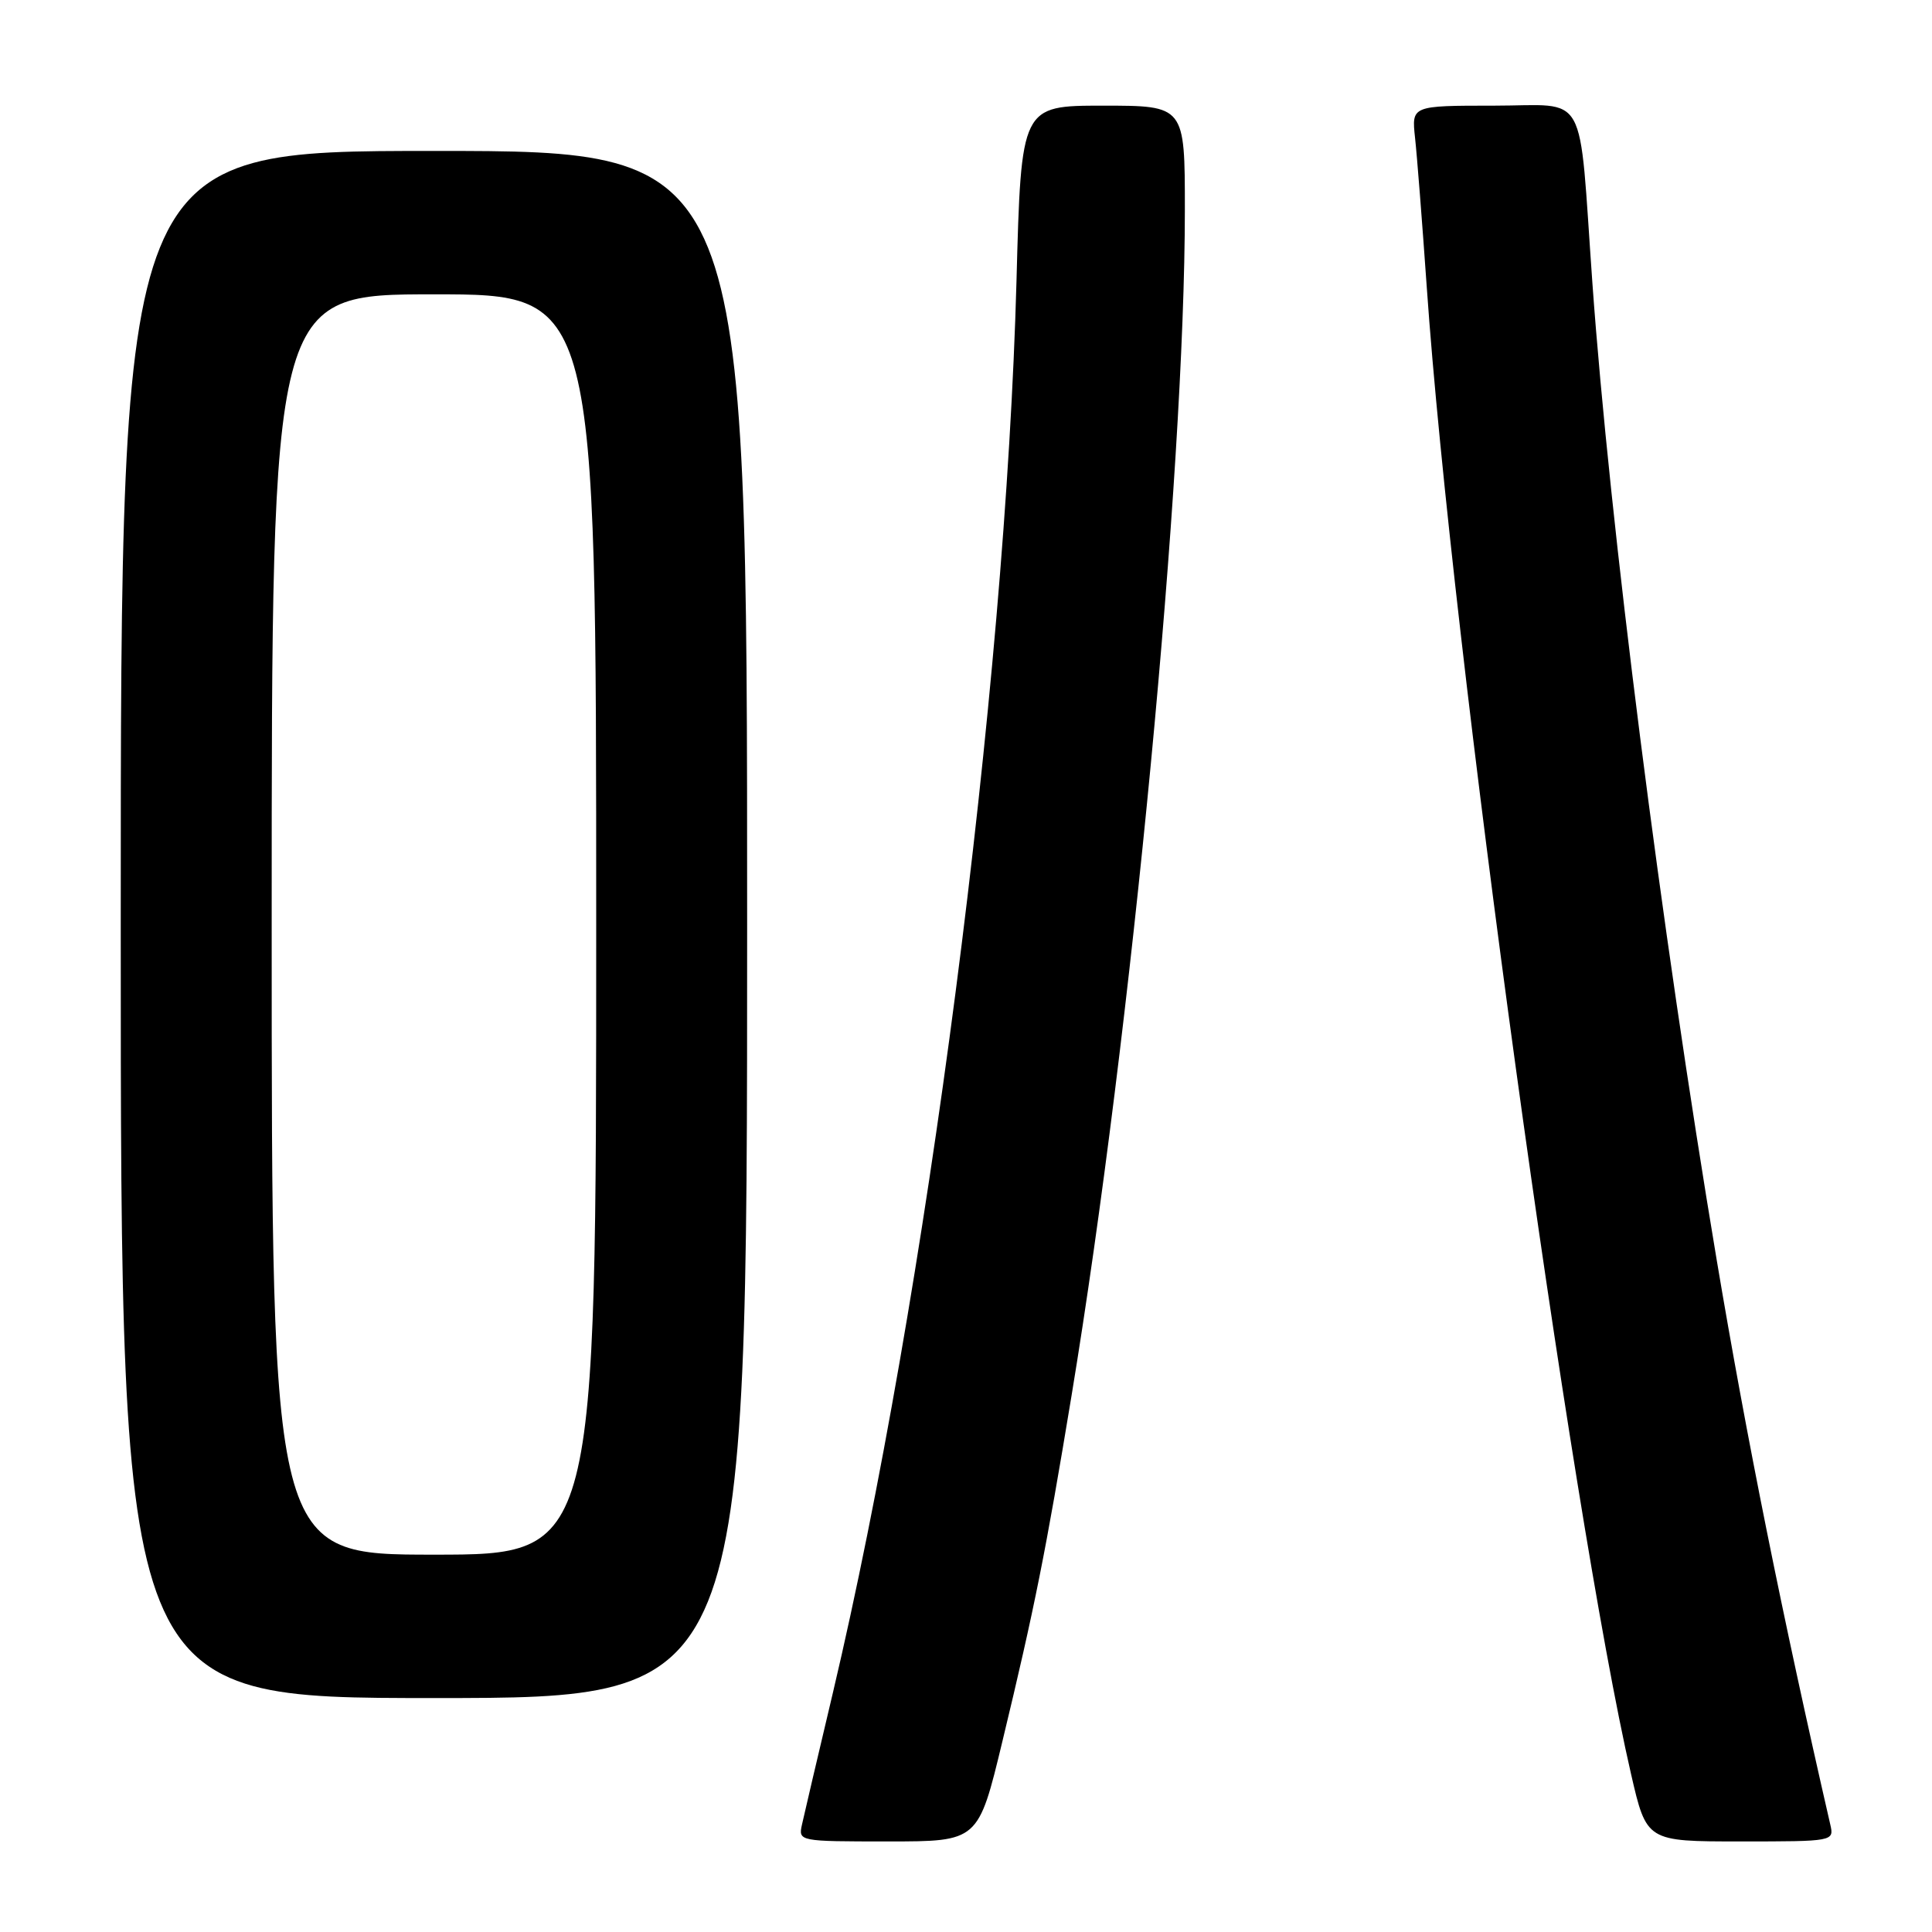 <?xml version="1.0" encoding="UTF-8" standalone="no"?>
<!DOCTYPE svg PUBLIC "-//W3C//DTD SVG 1.1//EN" "http://www.w3.org/Graphics/SVG/1.1/DTD/svg11.dtd" >
<svg xmlns="http://www.w3.org/2000/svg" xmlns:xlink="http://www.w3.org/1999/xlink" version="1.1" viewBox="0 0 256 256">
 <g >
 <path fill="currentColor"
d=" M 132.82 230.75 C 137.10 213.00 138.56 205.68 141.99 184.90 C 149.94 136.69 157.00 62.77 157.00 27.77 C 157.00 14.00 157.00 14.00 146.16 14.00 C 135.31 14.00 135.31 14.00 134.69 37.25 C 133.22 91.42 122.79 171.67 110.36 224.31 C 108.38 232.66 106.54 240.51 106.27 241.75 C 105.77 243.99 105.84 244.00 117.70 244.00 C 129.63 244.00 129.63 244.00 132.82 230.75 Z  M 242.52 241.75 C 236.18 214.14 231.45 190.63 227.48 167.00 C 220.10 123.01 213.28 69.34 211.00 37.50 C 209.14 11.40 210.59 14.00 197.96 14.00 C 187.04 14.00 187.04 14.00 187.50 18.25 C 187.76 20.59 188.45 29.47 189.05 38.00 C 192.35 85.48 208.14 200.38 216.12 235.06 C 218.18 244.00 218.18 244.00 230.61 244.00 C 242.98 244.00 243.04 243.99 242.52 241.75 Z  M 99.00 122.50 C 99.00 20.00 99.00 20.00 57.50 20.00 C 16.00 20.00 16.00 20.00 16.00 122.50 C 16.00 225.00 16.00 225.00 57.50 225.00 C 99.00 225.00 99.00 225.00 99.00 122.50 Z  M 36.00 122.50 C 36.00 39.00 36.00 39.00 57.50 39.00 C 79.00 39.00 79.00 39.00 79.00 122.50 C 79.00 206.00 79.00 206.00 57.50 206.00 C 36.00 206.00 36.00 206.00 36.00 122.50 Z "/>
</g>
</svg>